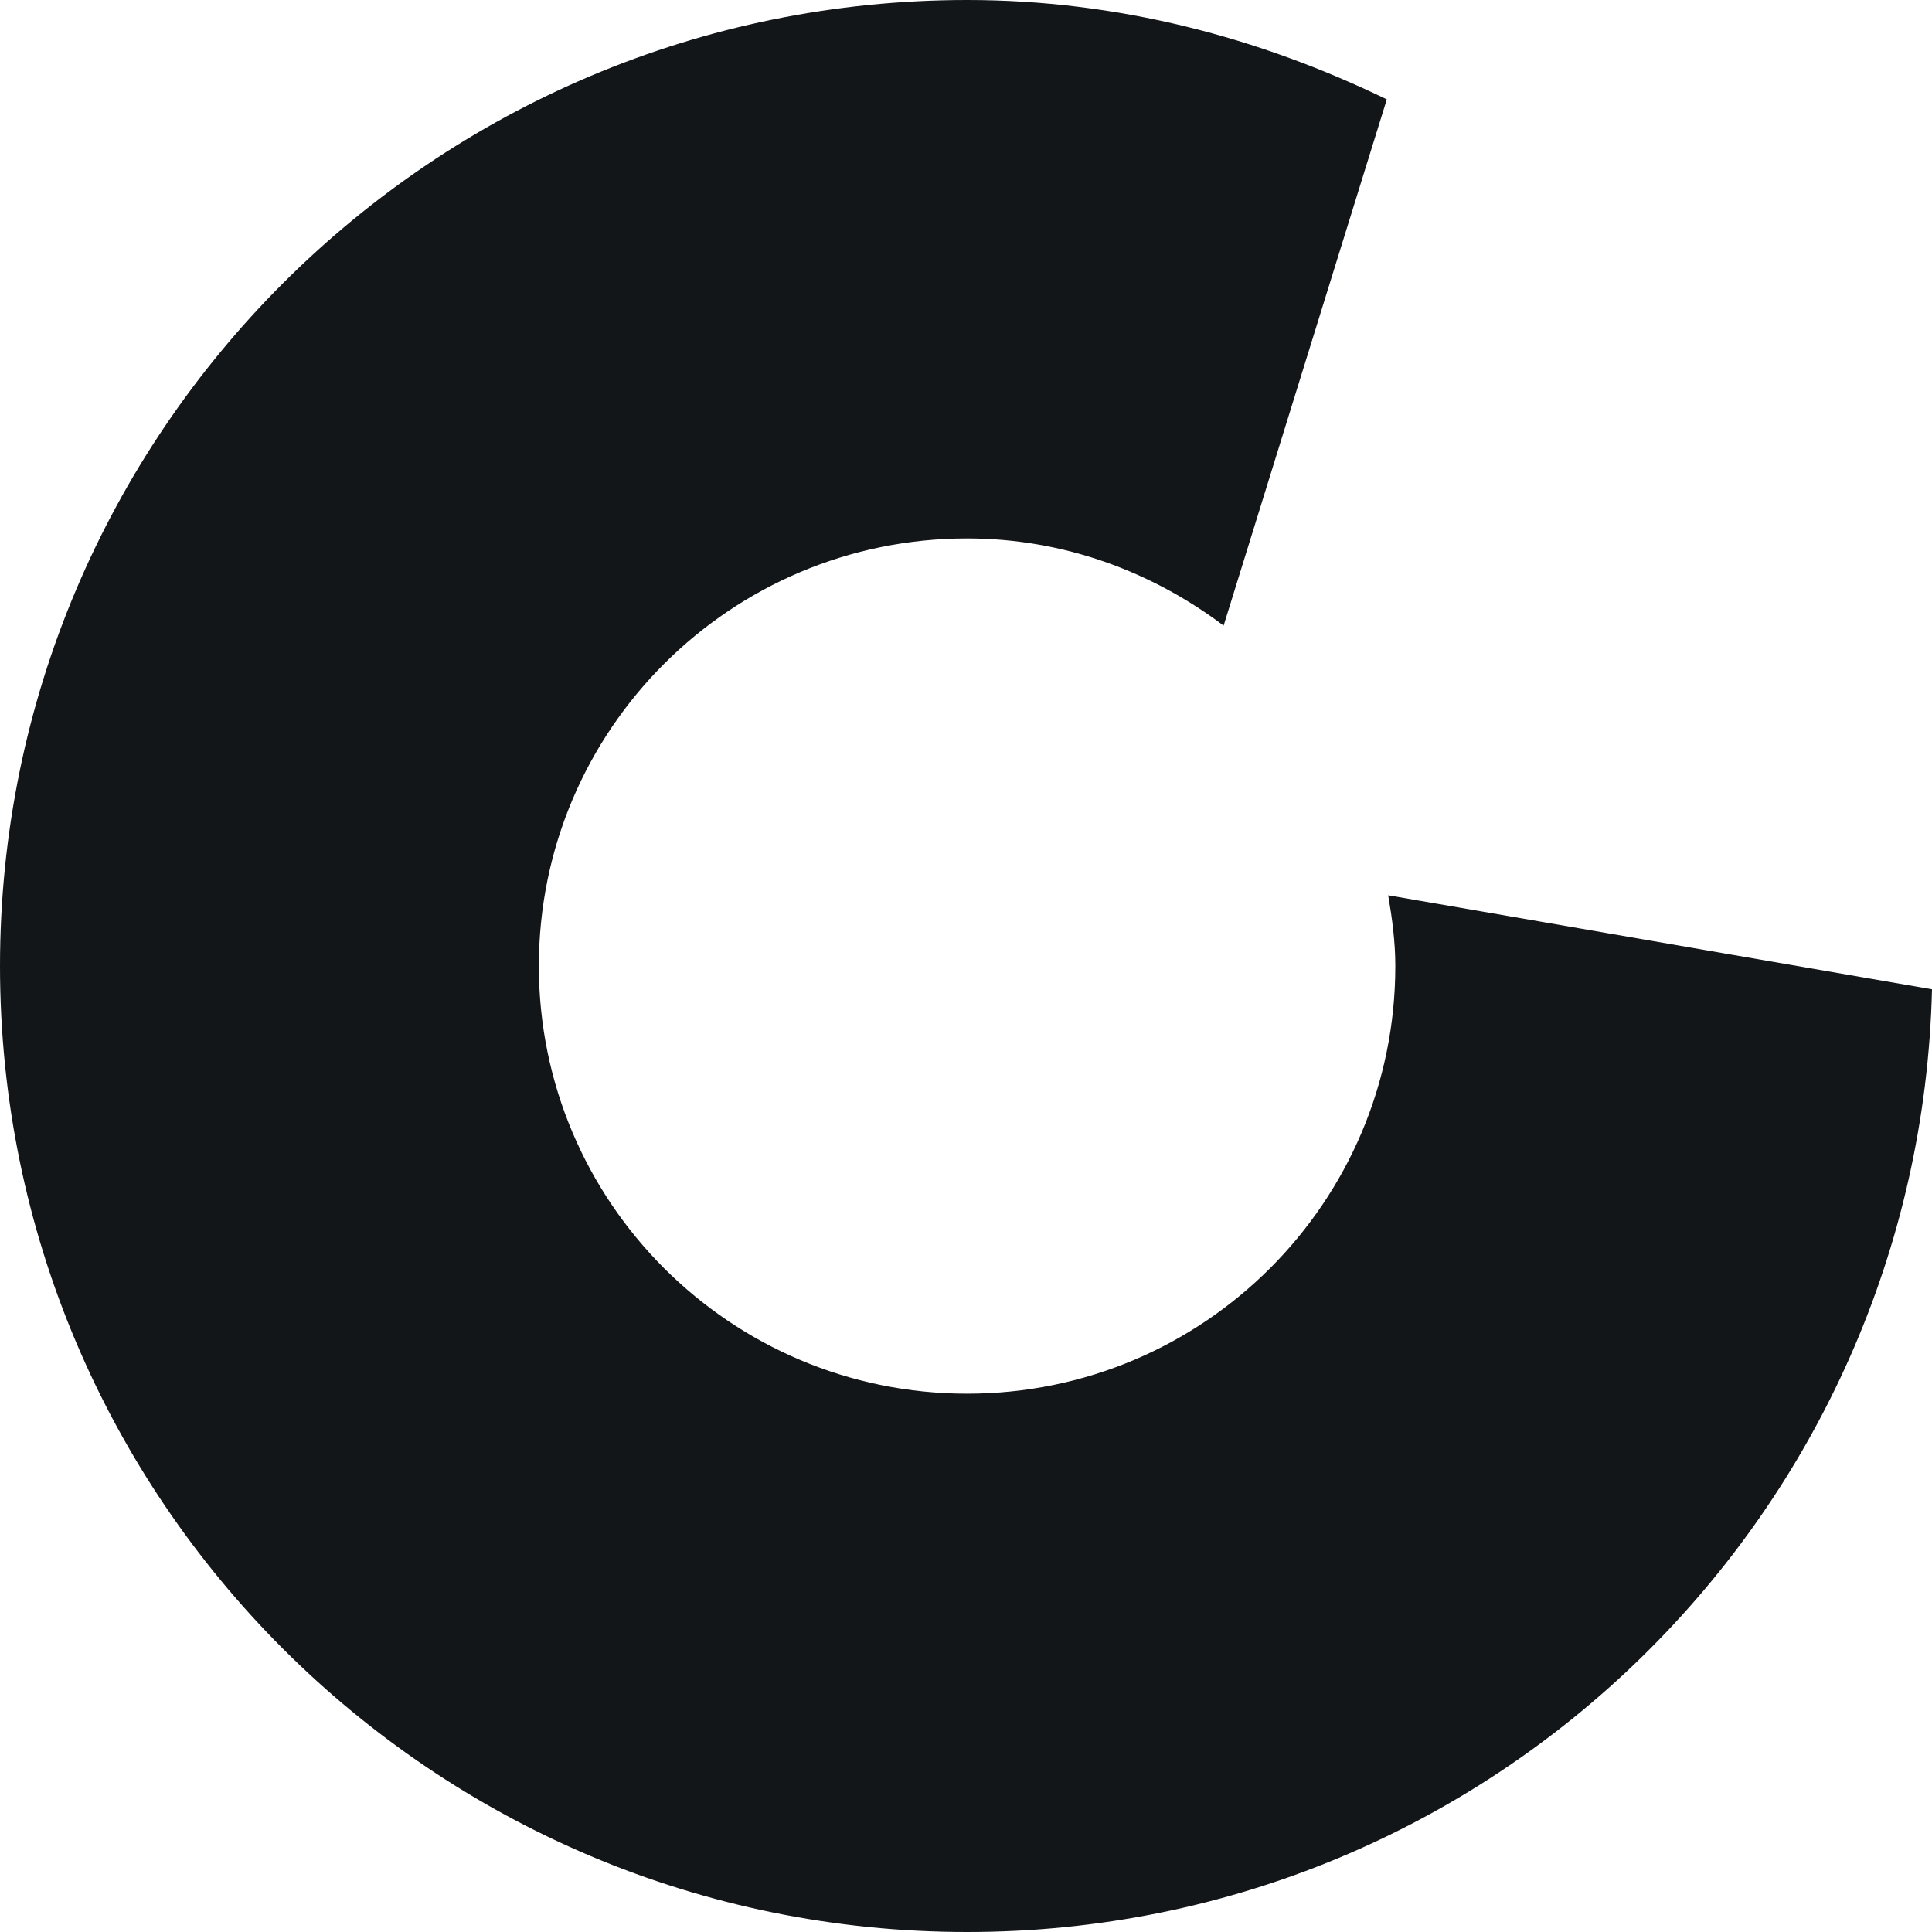 <svg fill="none" height="32" viewBox="0 0 32 32" width="32" xmlns="http://www.w3.org/2000/svg"><path d="m22.993 14.829c.065.382.118.77.118 1.171 0 3.912-3.176 7.084-7.093 7.084-3.917 0-7.093-3.172-7.093-7.084s3.176-7.082 7.093-7.082c1.601 0 3.062.551 4.249 1.444l2.703-8.716c-2.109-1.023-4.447-1.646-6.95-1.646-8.848 0-16.02 7.164-16.02 16 0 8.836 7.171 16 16.02 16 8.715 0 15.771-6.959 15.98-15.614z" fill="#121619"/></svg>